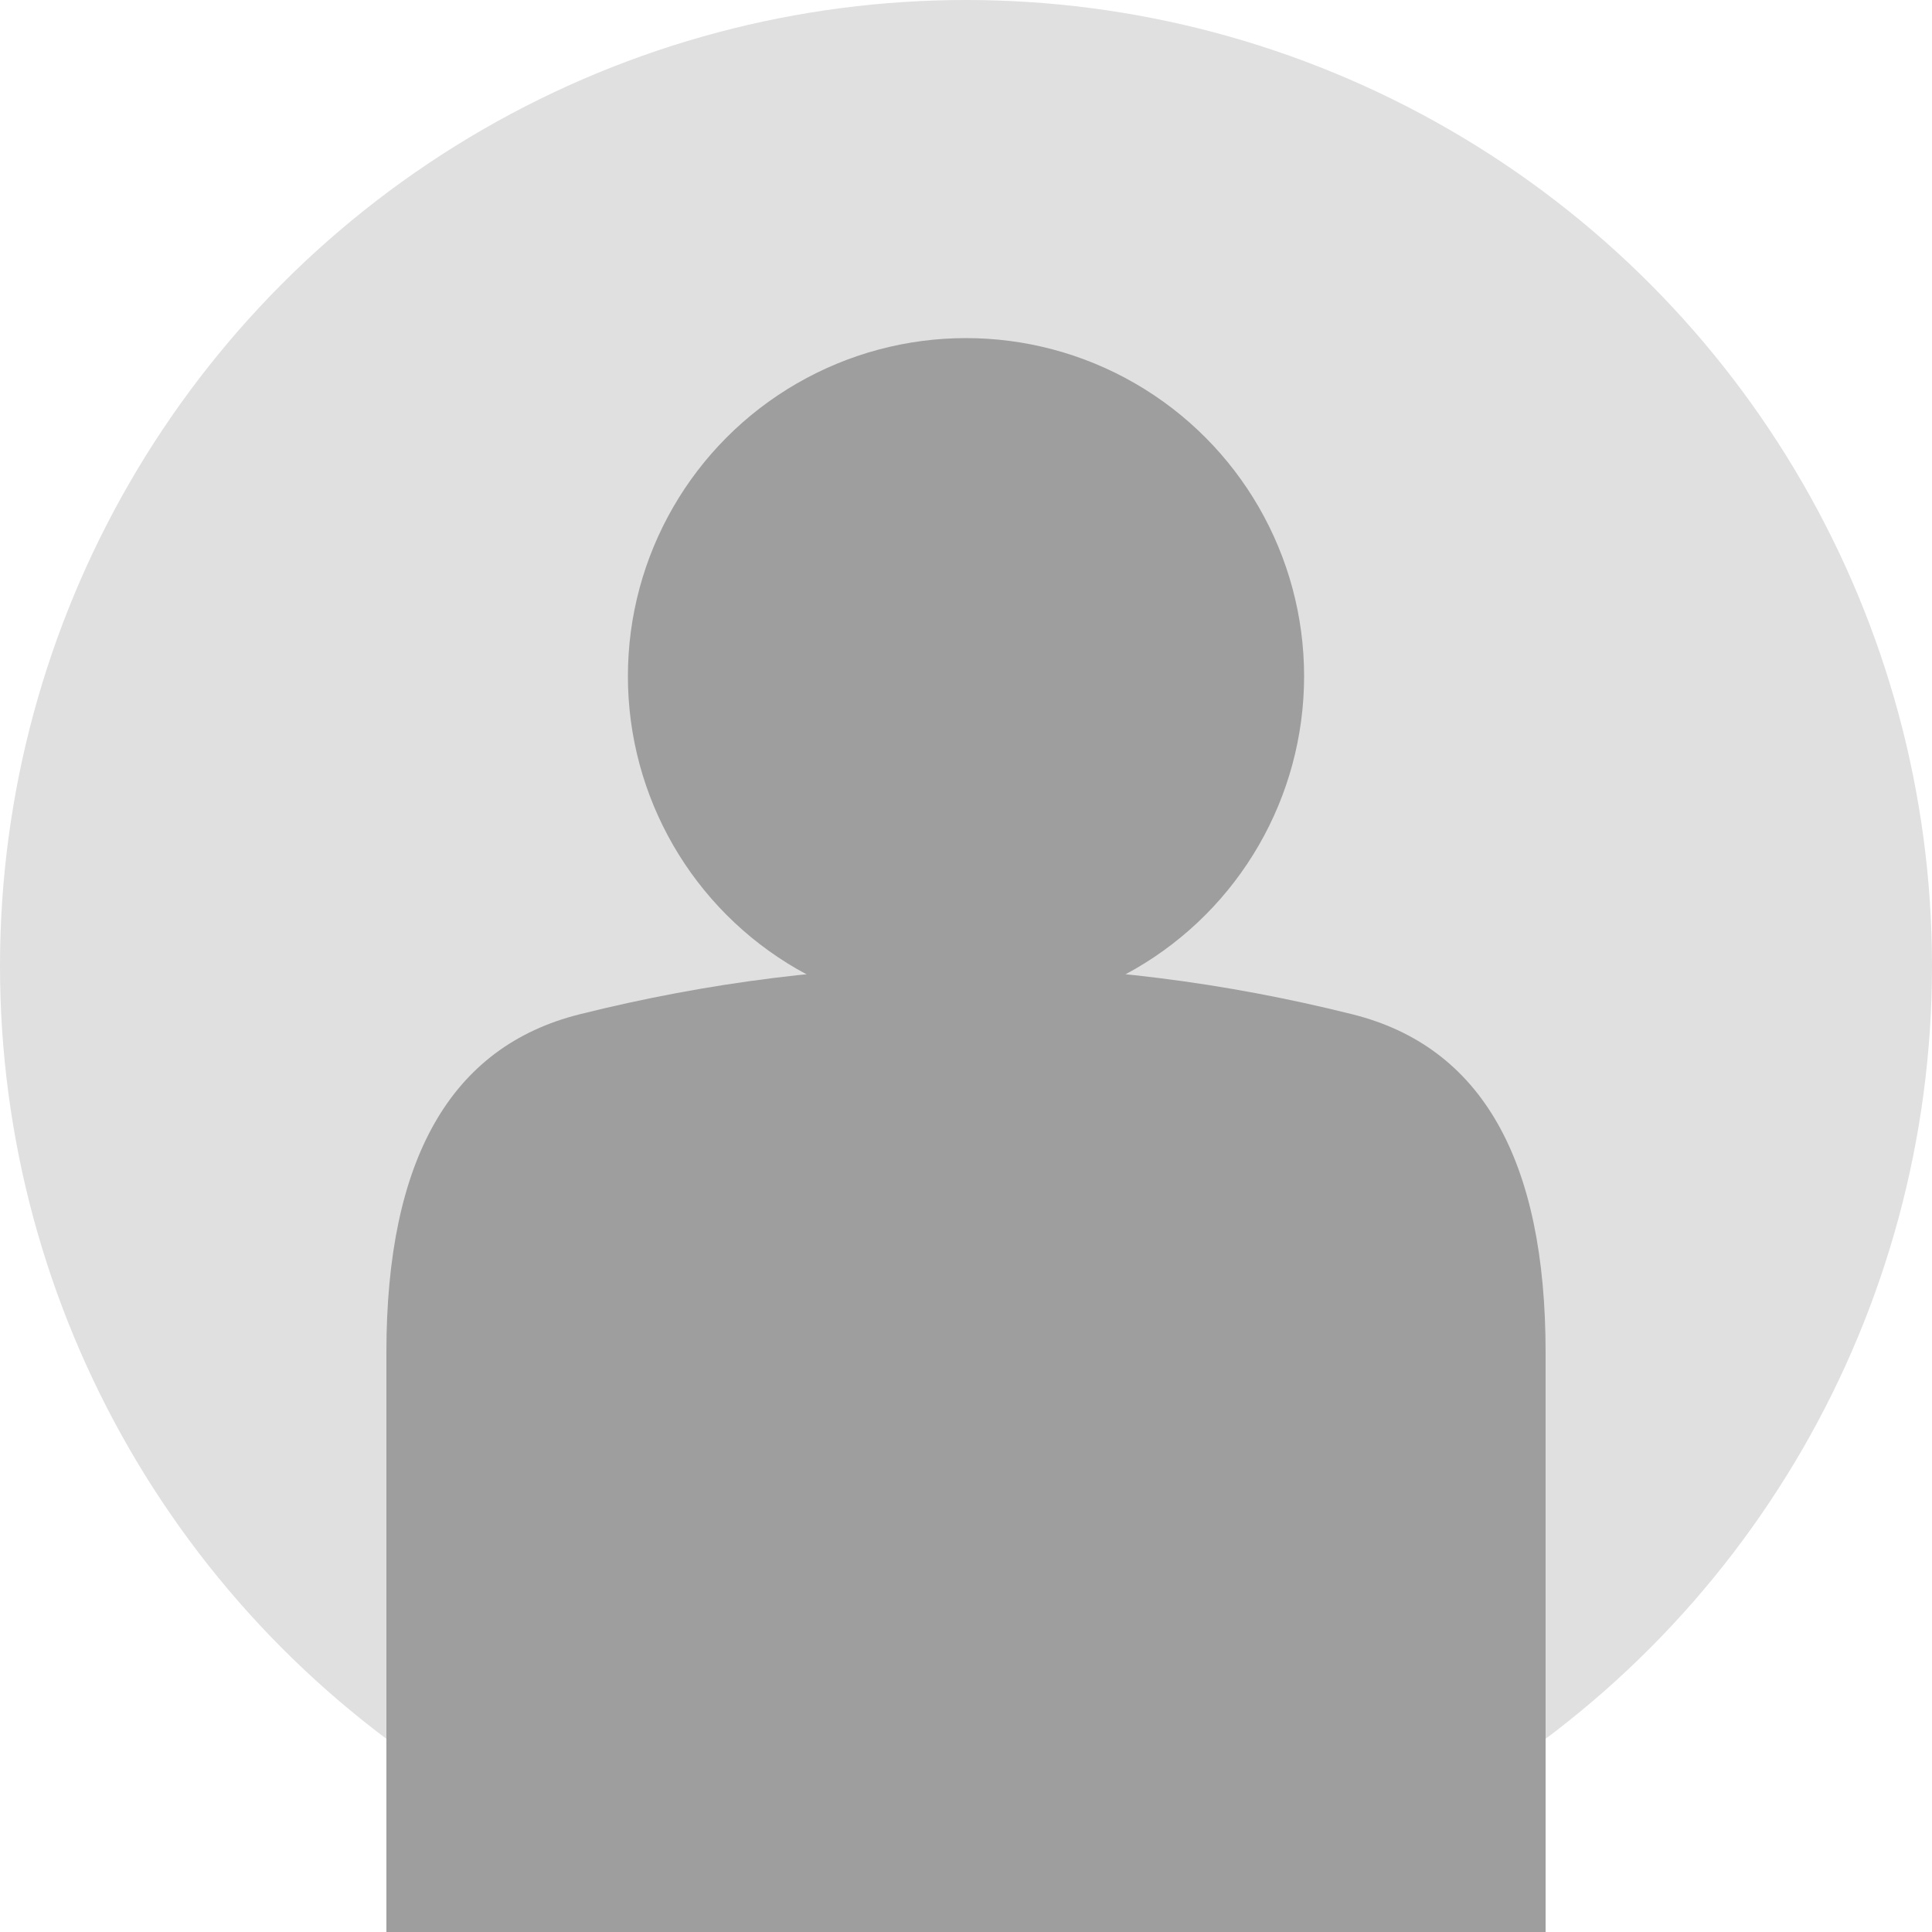 <svg xmlns="http://www.w3.org/2000/svg" viewBox="0 0 200 200" fill="none">
  <!-- Fundo circular cinza claro -->
  <circle cx="100" cy="100" r="100" fill="#e0e0e0"/>
  
  <!-- Cabeça -->
  <circle cx="100" cy="70" r="35" fill="#9e9e9e"/>
  
  <!-- Corpo (semicírculo) -->
  <path d="M 40 140 Q 40 110, 60 105 Q 80 100, 100 100 Q 120 100, 140 105 Q 160 110, 160 140 L 160 200 L 40 200 Z" fill="#9e9e9e"/>
</svg>

